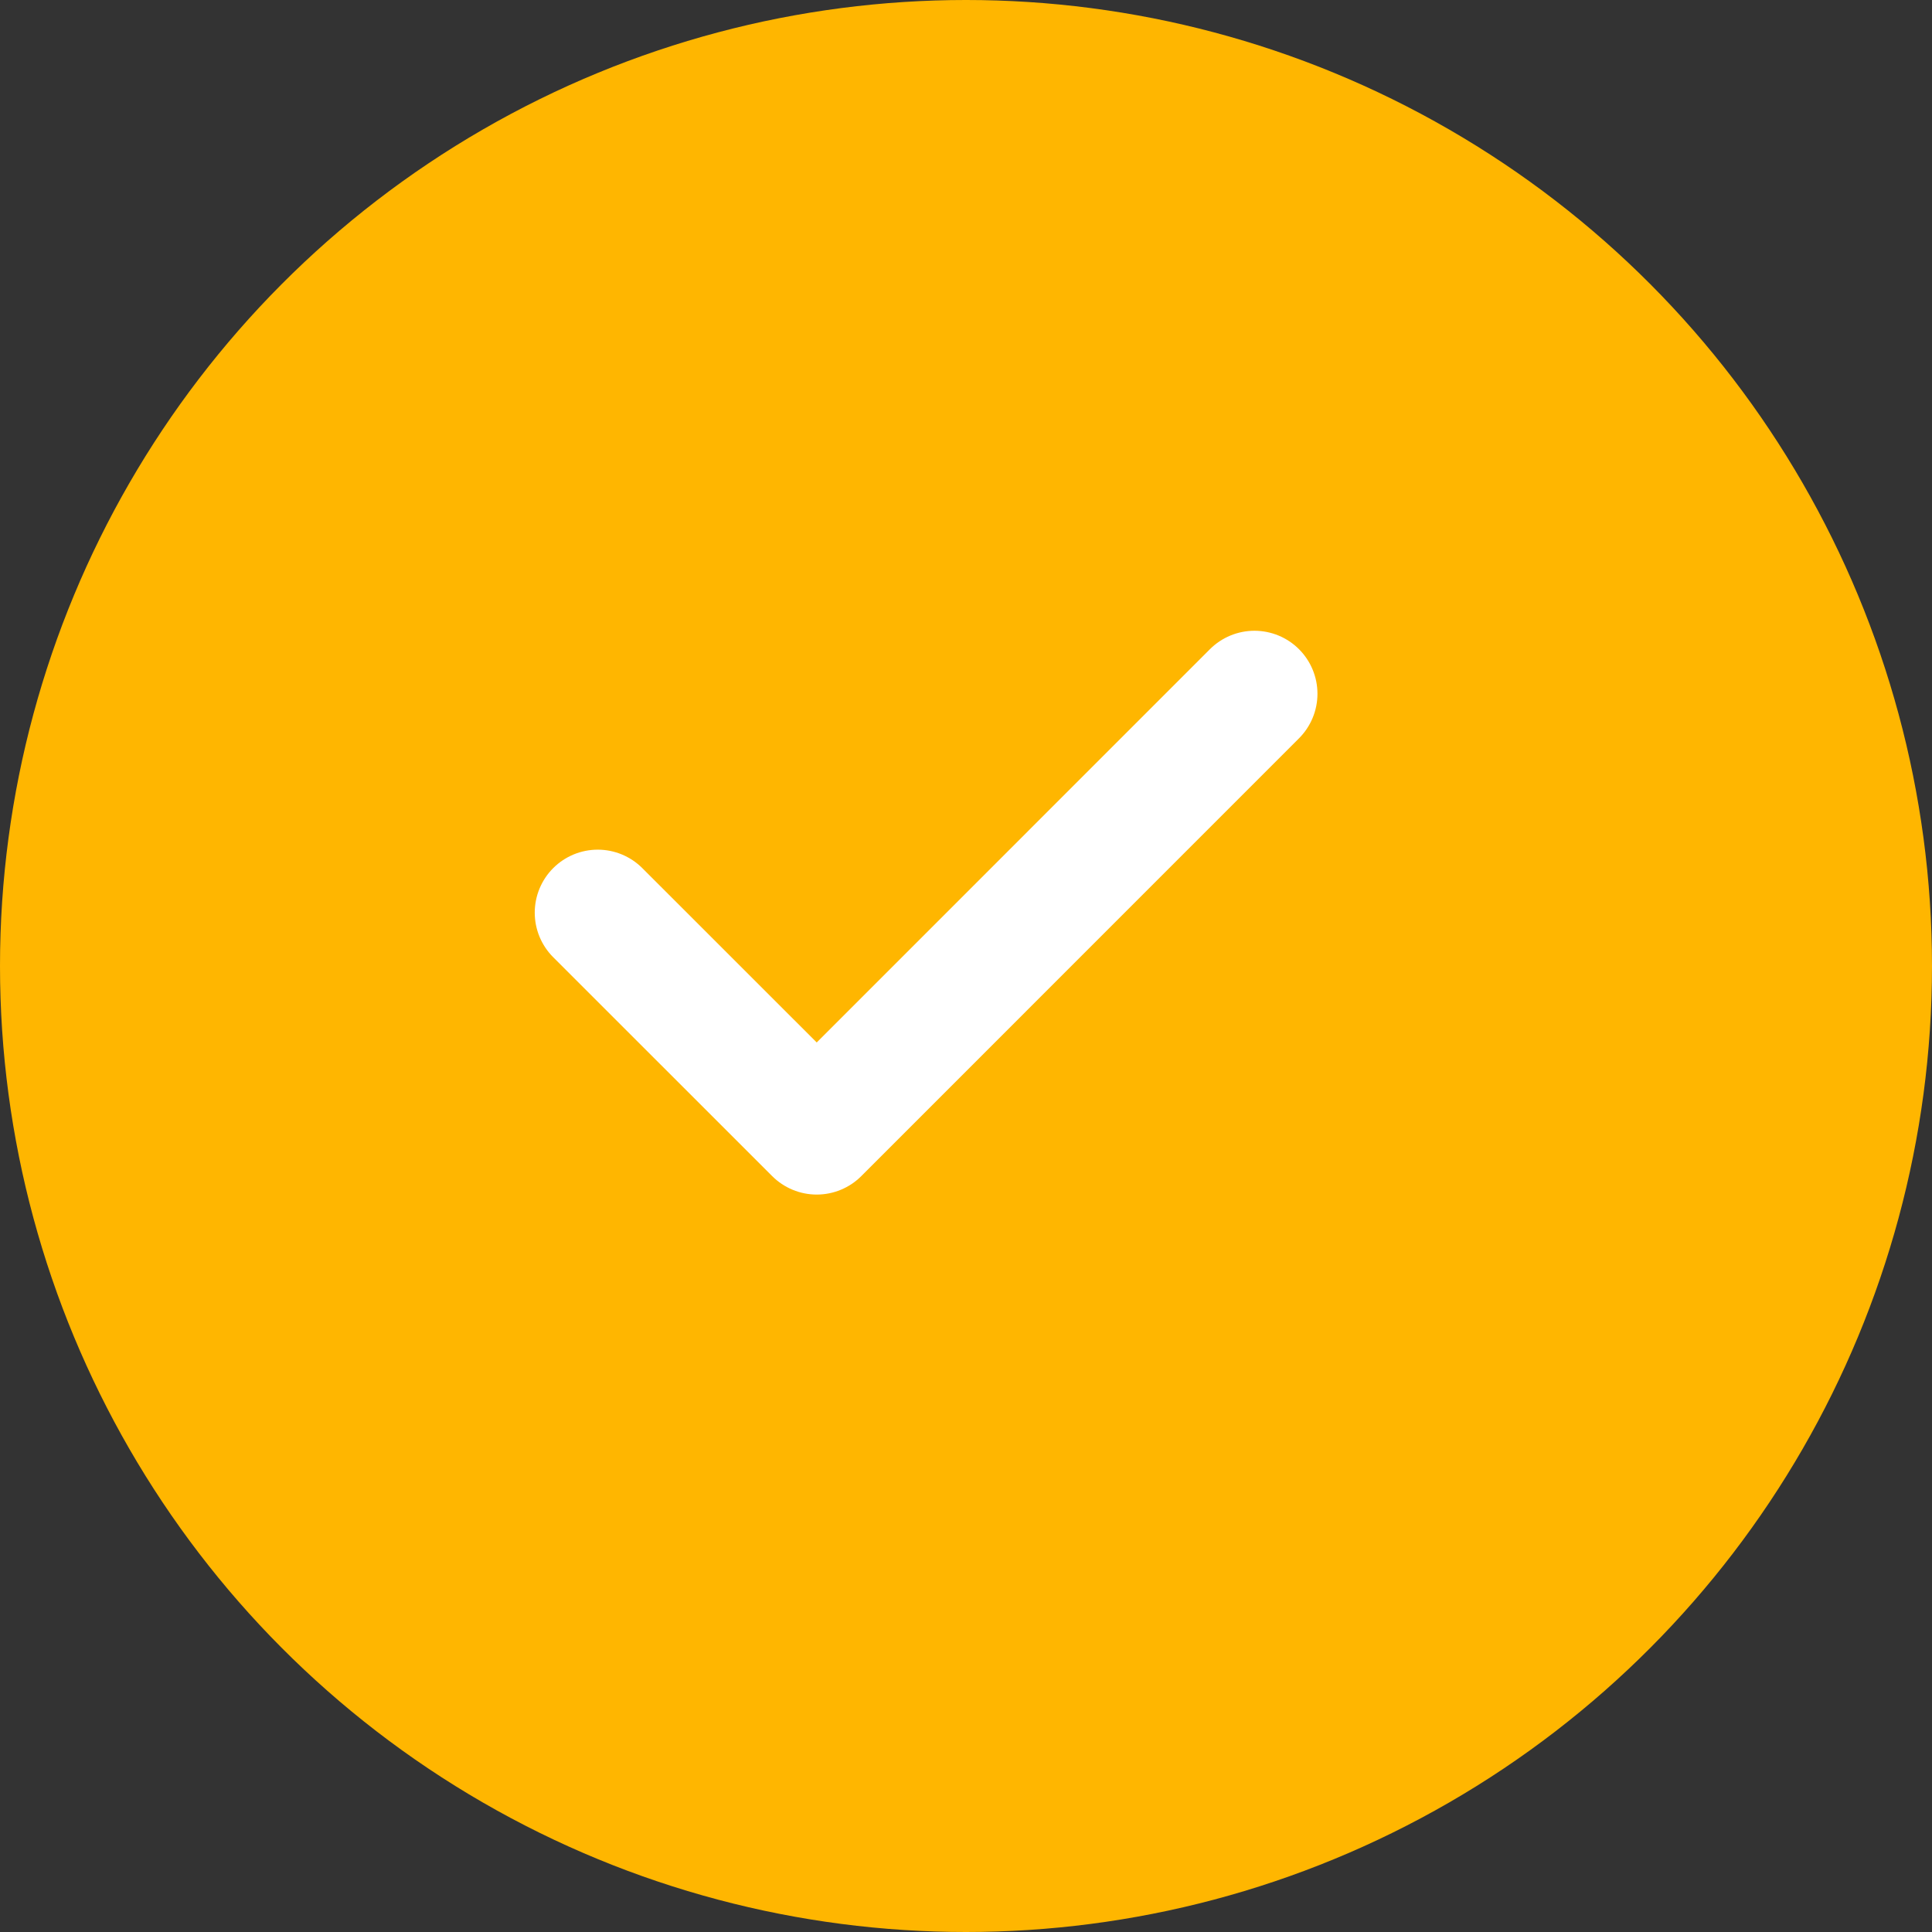 <svg xmlns="http://www.w3.org/2000/svg" width="23" height="23" viewBox="0 0 23 23">
  <rect x="0" y="0" width="23" height="23" fill="#333333" stroke="none"/>
  <g id="Group_13484" data-name="Group 13484" transform="translate(0 -0.602)">
    <circle id="Ellipse_6" data-name="Ellipse 6" cx="11.5" cy="11.5" r="11.5" transform="translate(0 0.602)" fill="#ffb600"/>
    <g id="Iconly_Light_Tick_Square" data-name="Iconly/Light/Tick Square" transform="translate(7.116 8.861)">
      <g id="Tick_Square" data-name="Tick Square">
        <path id="Stroke_3" data-name="Stroke 3" d="M0,2.606,2.607,5.212,7.818,0" fill="none" stroke="#fff" stroke-linecap="round" stroke-linejoin="round" stroke-miterlimit="10" stroke-width="1.5"/>
      </g>
    </g>
  </g>
</svg>
